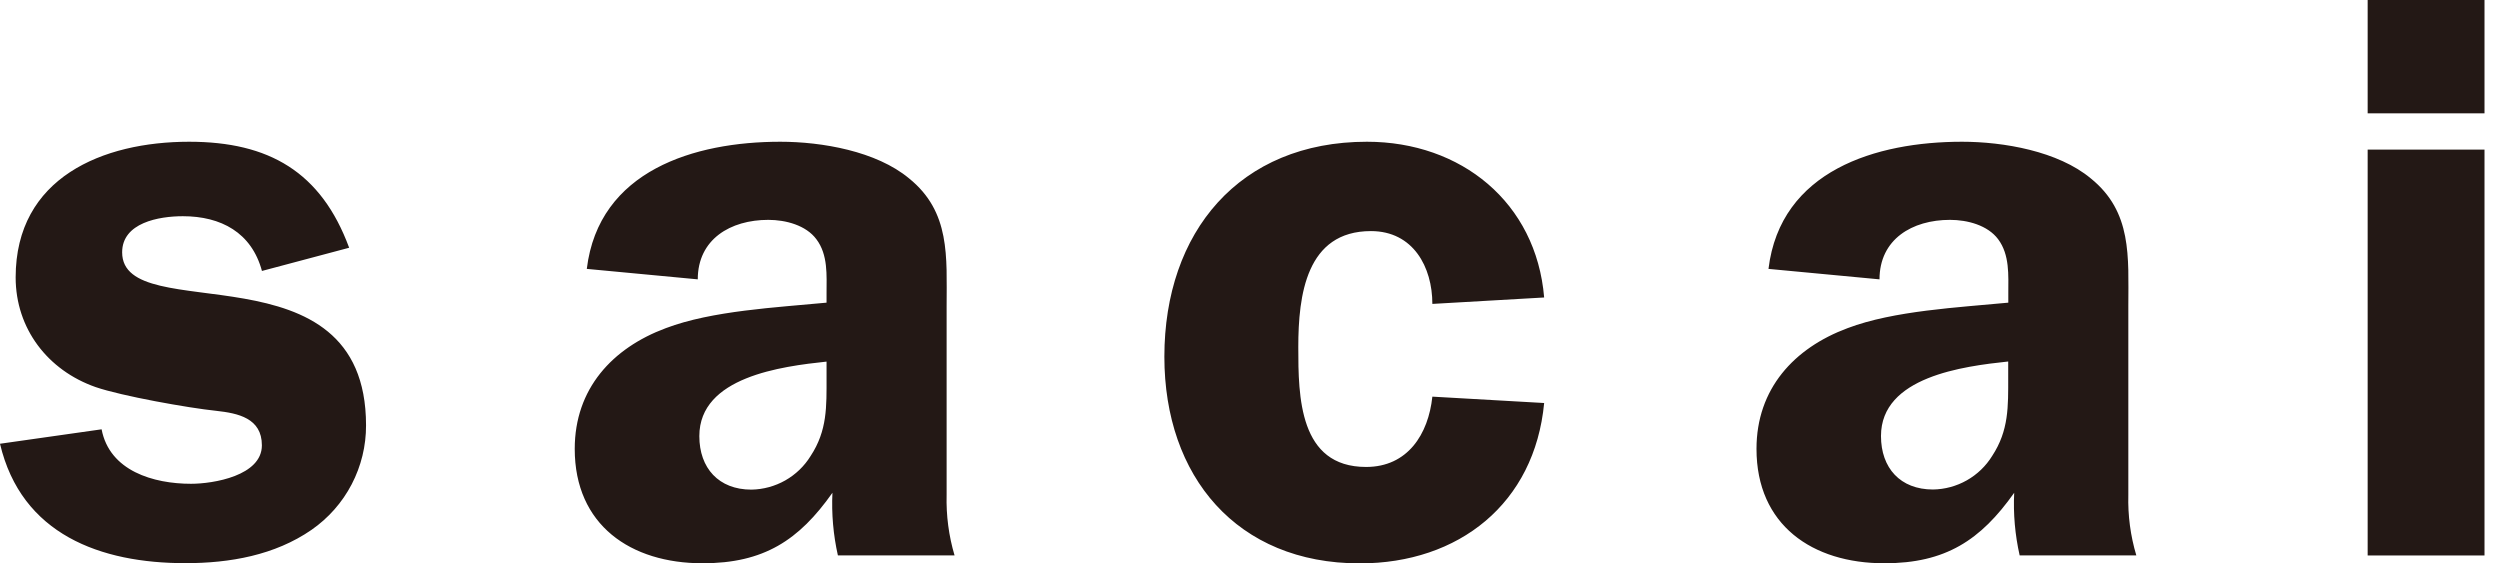 <svg width="142" height="32" viewBox="0 0 142 32" fill="none" xmlns="http://www.w3.org/2000/svg">
<path d="M14.879 15.39C14.29 13.209 12.554 12.281 10.386 12.281C9.027 12.281 6.938 12.649 6.938 14.332C6.938 18.664 20.791 13.738 20.791 24.159C20.795 25.325 20.515 26.474 19.976 27.508C19.437 28.542 18.654 29.429 17.696 30.094C15.606 31.539 13.052 31.988 10.526 31.988C5.718 31.988 1.217 30.363 0 25.205L5.771 24.385C6.223 26.752 8.718 27.479 10.851 27.479C12.12 27.479 14.875 27.021 14.875 25.295C14.875 23.748 13.516 23.472 12.29 23.336C10.696 23.172 6.901 22.492 5.433 21.987C2.712 21.034 0.889 18.667 0.889 15.756C0.889 10.084 5.842 8.051 10.742 8.051C15.278 8.051 18.241 9.765 19.832 14.072L14.879 15.39ZM54.22 31.551C53.889 30.435 53.737 29.274 53.768 28.111V17.374C53.768 14.589 53.994 12.036 51.635 10.133C49.778 8.586 46.682 8.051 44.32 8.051C39.45 8.051 34.008 9.682 33.33 15.273L39.633 15.867C39.633 13.586 41.49 12.488 43.639 12.488C44.639 12.488 45.781 12.797 46.369 13.586C47.041 14.472 46.948 15.647 46.948 16.647V17.191C44.131 17.463 40.447 17.643 37.819 18.639C34.779 19.769 32.645 22.083 32.645 25.496C32.645 29.828 35.825 31.994 39.905 31.994C43.385 31.994 45.382 30.685 47.282 27.99C47.226 29.183 47.33 30.379 47.592 31.545H54.214M46.948 21.446C46.948 23.086 46.998 24.45 46.041 25.904C45.686 26.479 45.191 26.954 44.604 27.287C44.016 27.62 43.354 27.8 42.679 27.811C40.822 27.811 39.722 26.588 39.722 24.772C39.722 21.402 44.403 20.811 46.948 20.539V21.446ZM81.358 17.262C81.358 15.171 80.272 13.126 77.869 13.126C74.195 13.126 73.743 16.761 73.743 19.716C73.743 22.529 73.783 26.523 77.594 26.523C79.953 26.523 81.132 24.667 81.358 22.529L87.708 22.891C87.166 28.609 82.857 32 77.235 32C70.254 32 66.136 27.068 66.136 20.261C66.136 13.178 70.393 8.051 77.64 8.051C82.993 8.051 87.256 11.498 87.708 16.897L81.358 17.262ZM121.344 31.551C121.011 30.436 120.857 29.274 120.889 28.111V17.374C120.889 14.589 121.115 12.036 118.756 10.133C116.898 8.586 113.802 8.051 111.443 8.051C106.574 8.051 101.128 9.682 100.45 15.273L106.756 15.867C106.756 13.586 108.614 12.488 110.759 12.488C111.762 12.488 112.902 12.797 113.493 13.586C114.158 14.472 114.072 15.647 114.072 16.647V17.191C111.255 17.463 107.571 17.643 104.942 18.639C101.902 19.769 99.769 22.083 99.769 25.496C99.769 29.828 102.945 31.994 107.029 31.994C110.505 31.994 112.499 30.685 114.406 27.99C114.348 29.183 114.453 30.38 114.716 31.545H121.338M114.066 21.44C114.066 23.079 114.109 24.444 113.155 25.898C112.8 26.473 112.306 26.948 111.718 27.281C111.131 27.614 110.469 27.794 109.793 27.804C107.936 27.804 106.84 26.582 106.84 24.766C106.84 21.396 111.521 20.805 114.066 20.533V21.44ZM134.483 0H141.12V6.436H134.483V0ZM134.483 8.497H141.12V31.551H134.483V8.497Z" fill="#231815"/>
</svg>
